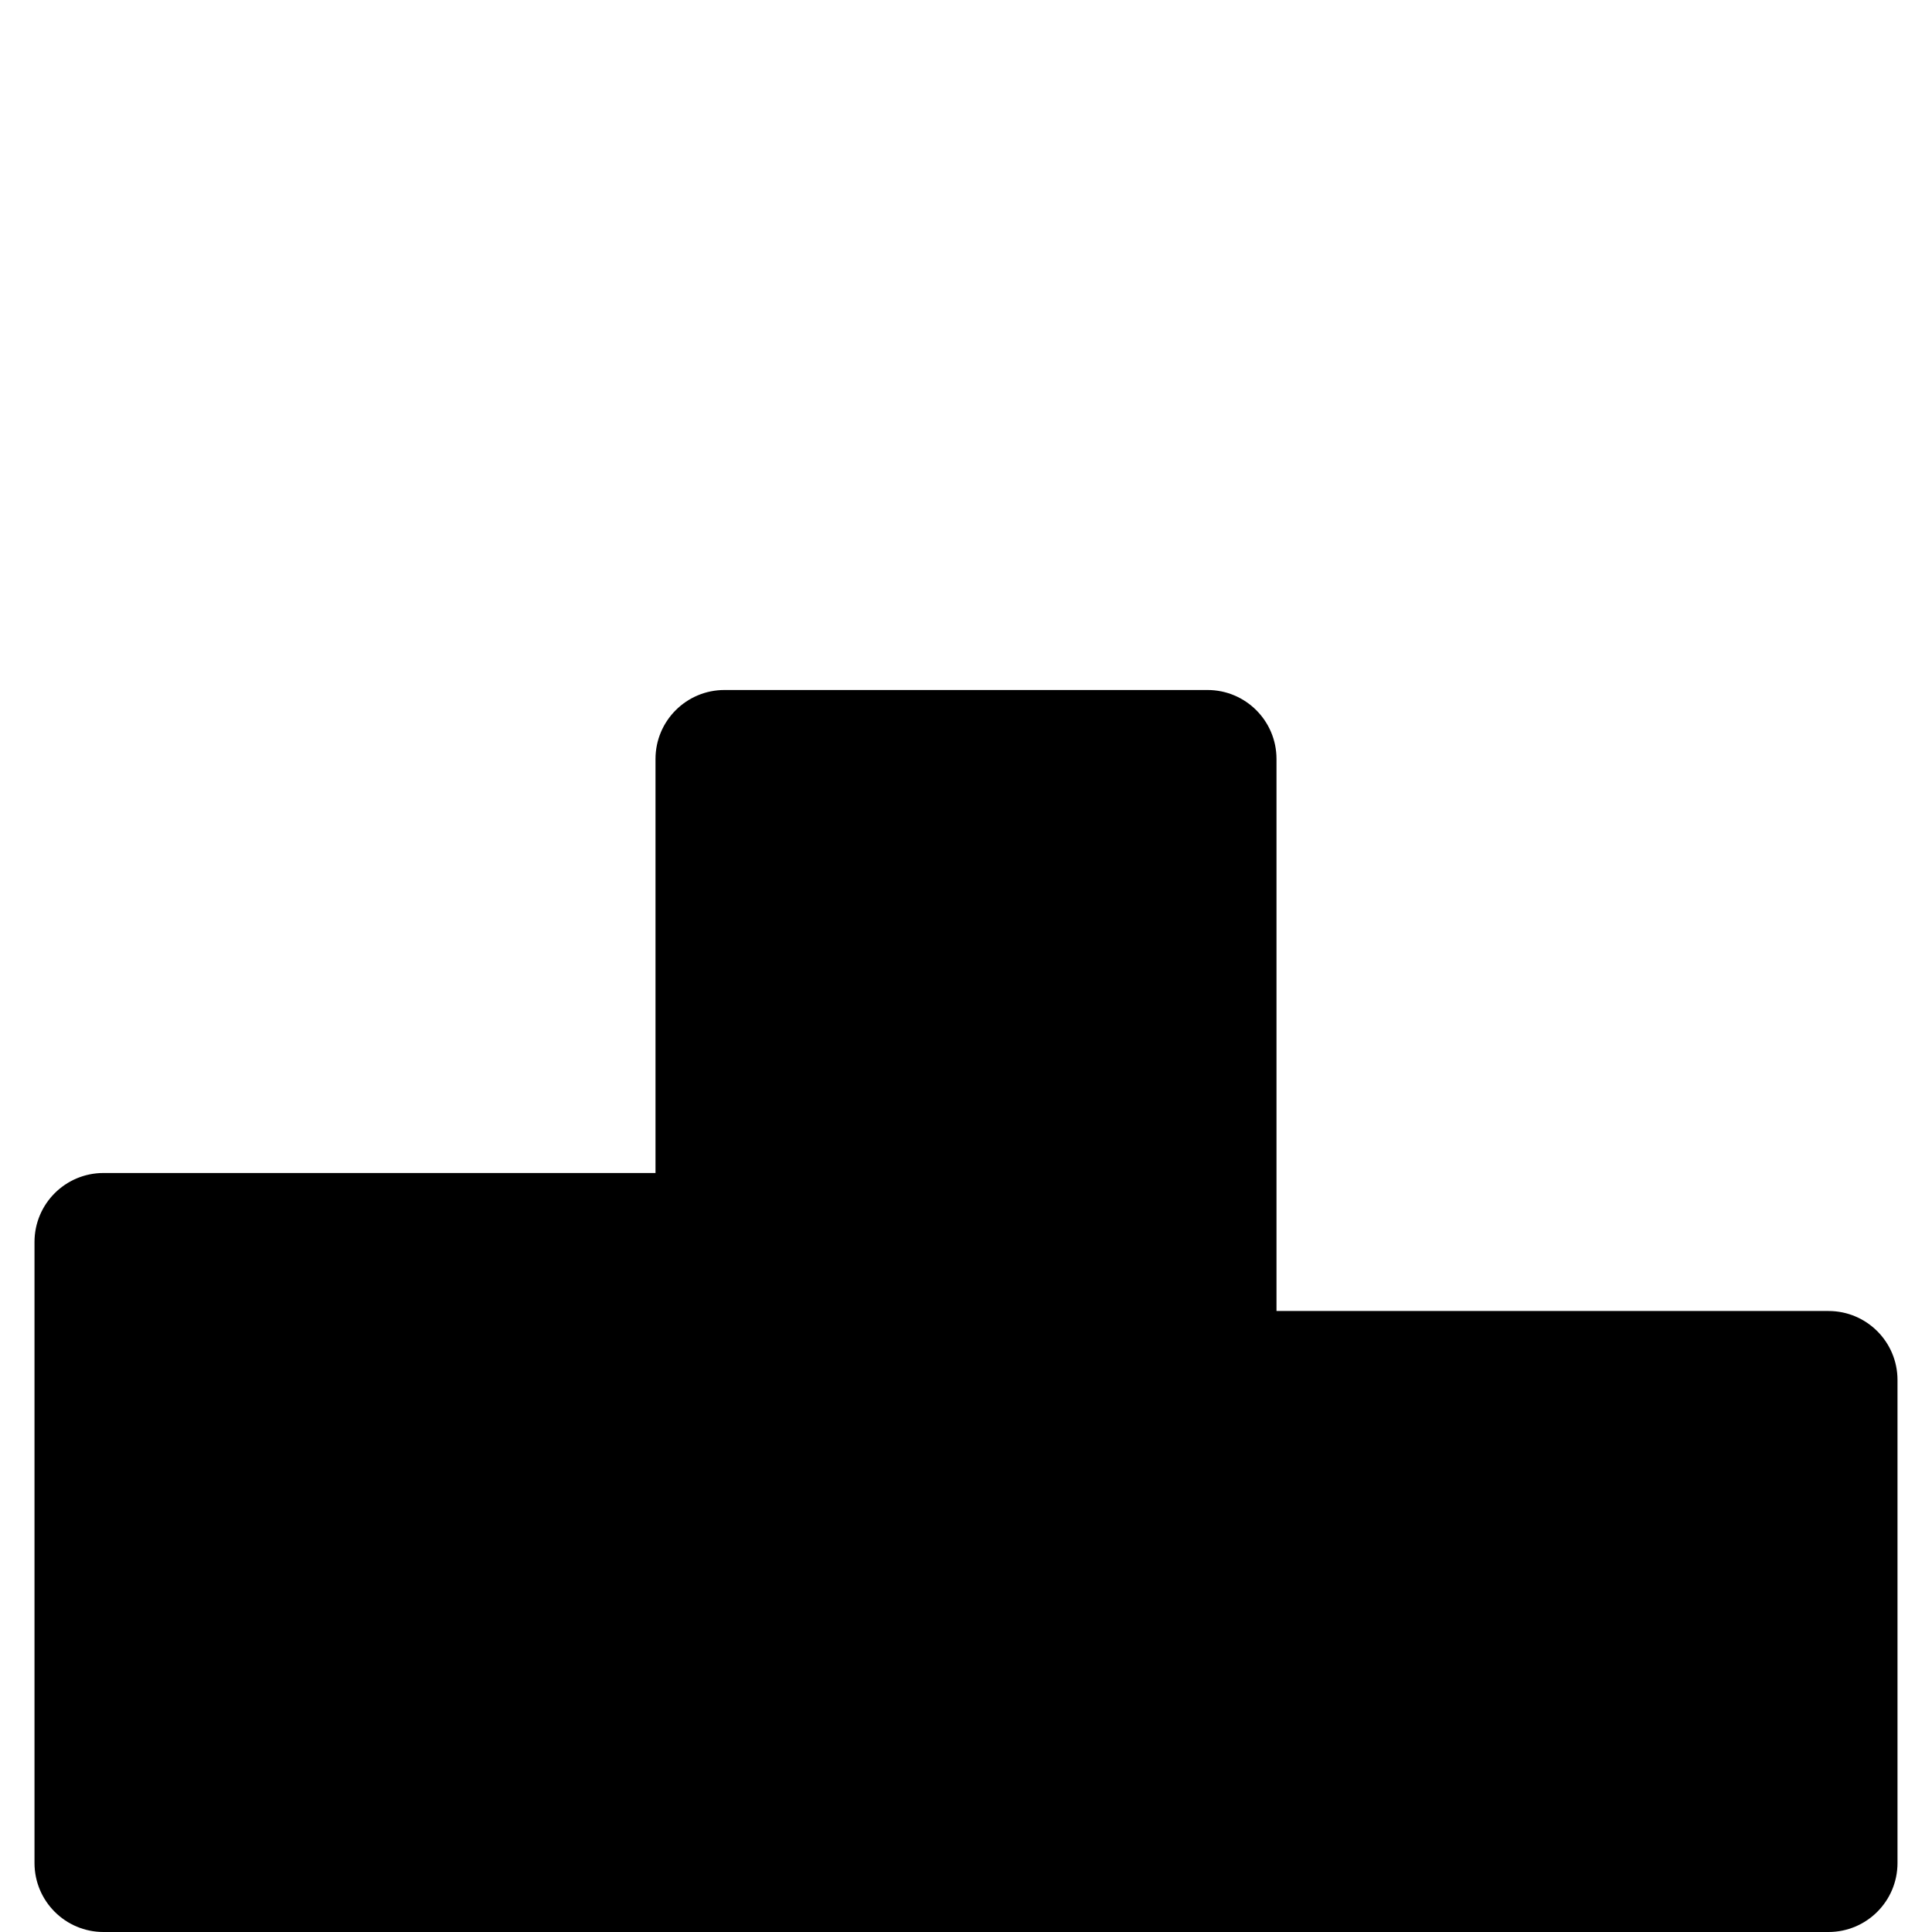 <svg width="56" height="56" viewBox="0 0 56 56" fill="none" xmlns="http://www.w3.org/2000/svg">
<g id="Icon/Podium">
<g id="Group">
<path id="Figure" d="M21 20C19.895 20 19 20.895 19 22V34H3C1.895 34 1 34.895 1 36V54C1 55.105 1.895 56 3 56H53C54.105 56 55 55.105 55 54V40C55 38.895 54.105 38 53 38H37V22C37 20.895 36.105 20 35 20H21Z" fill="black"/>
</g>
</g>
</svg>

